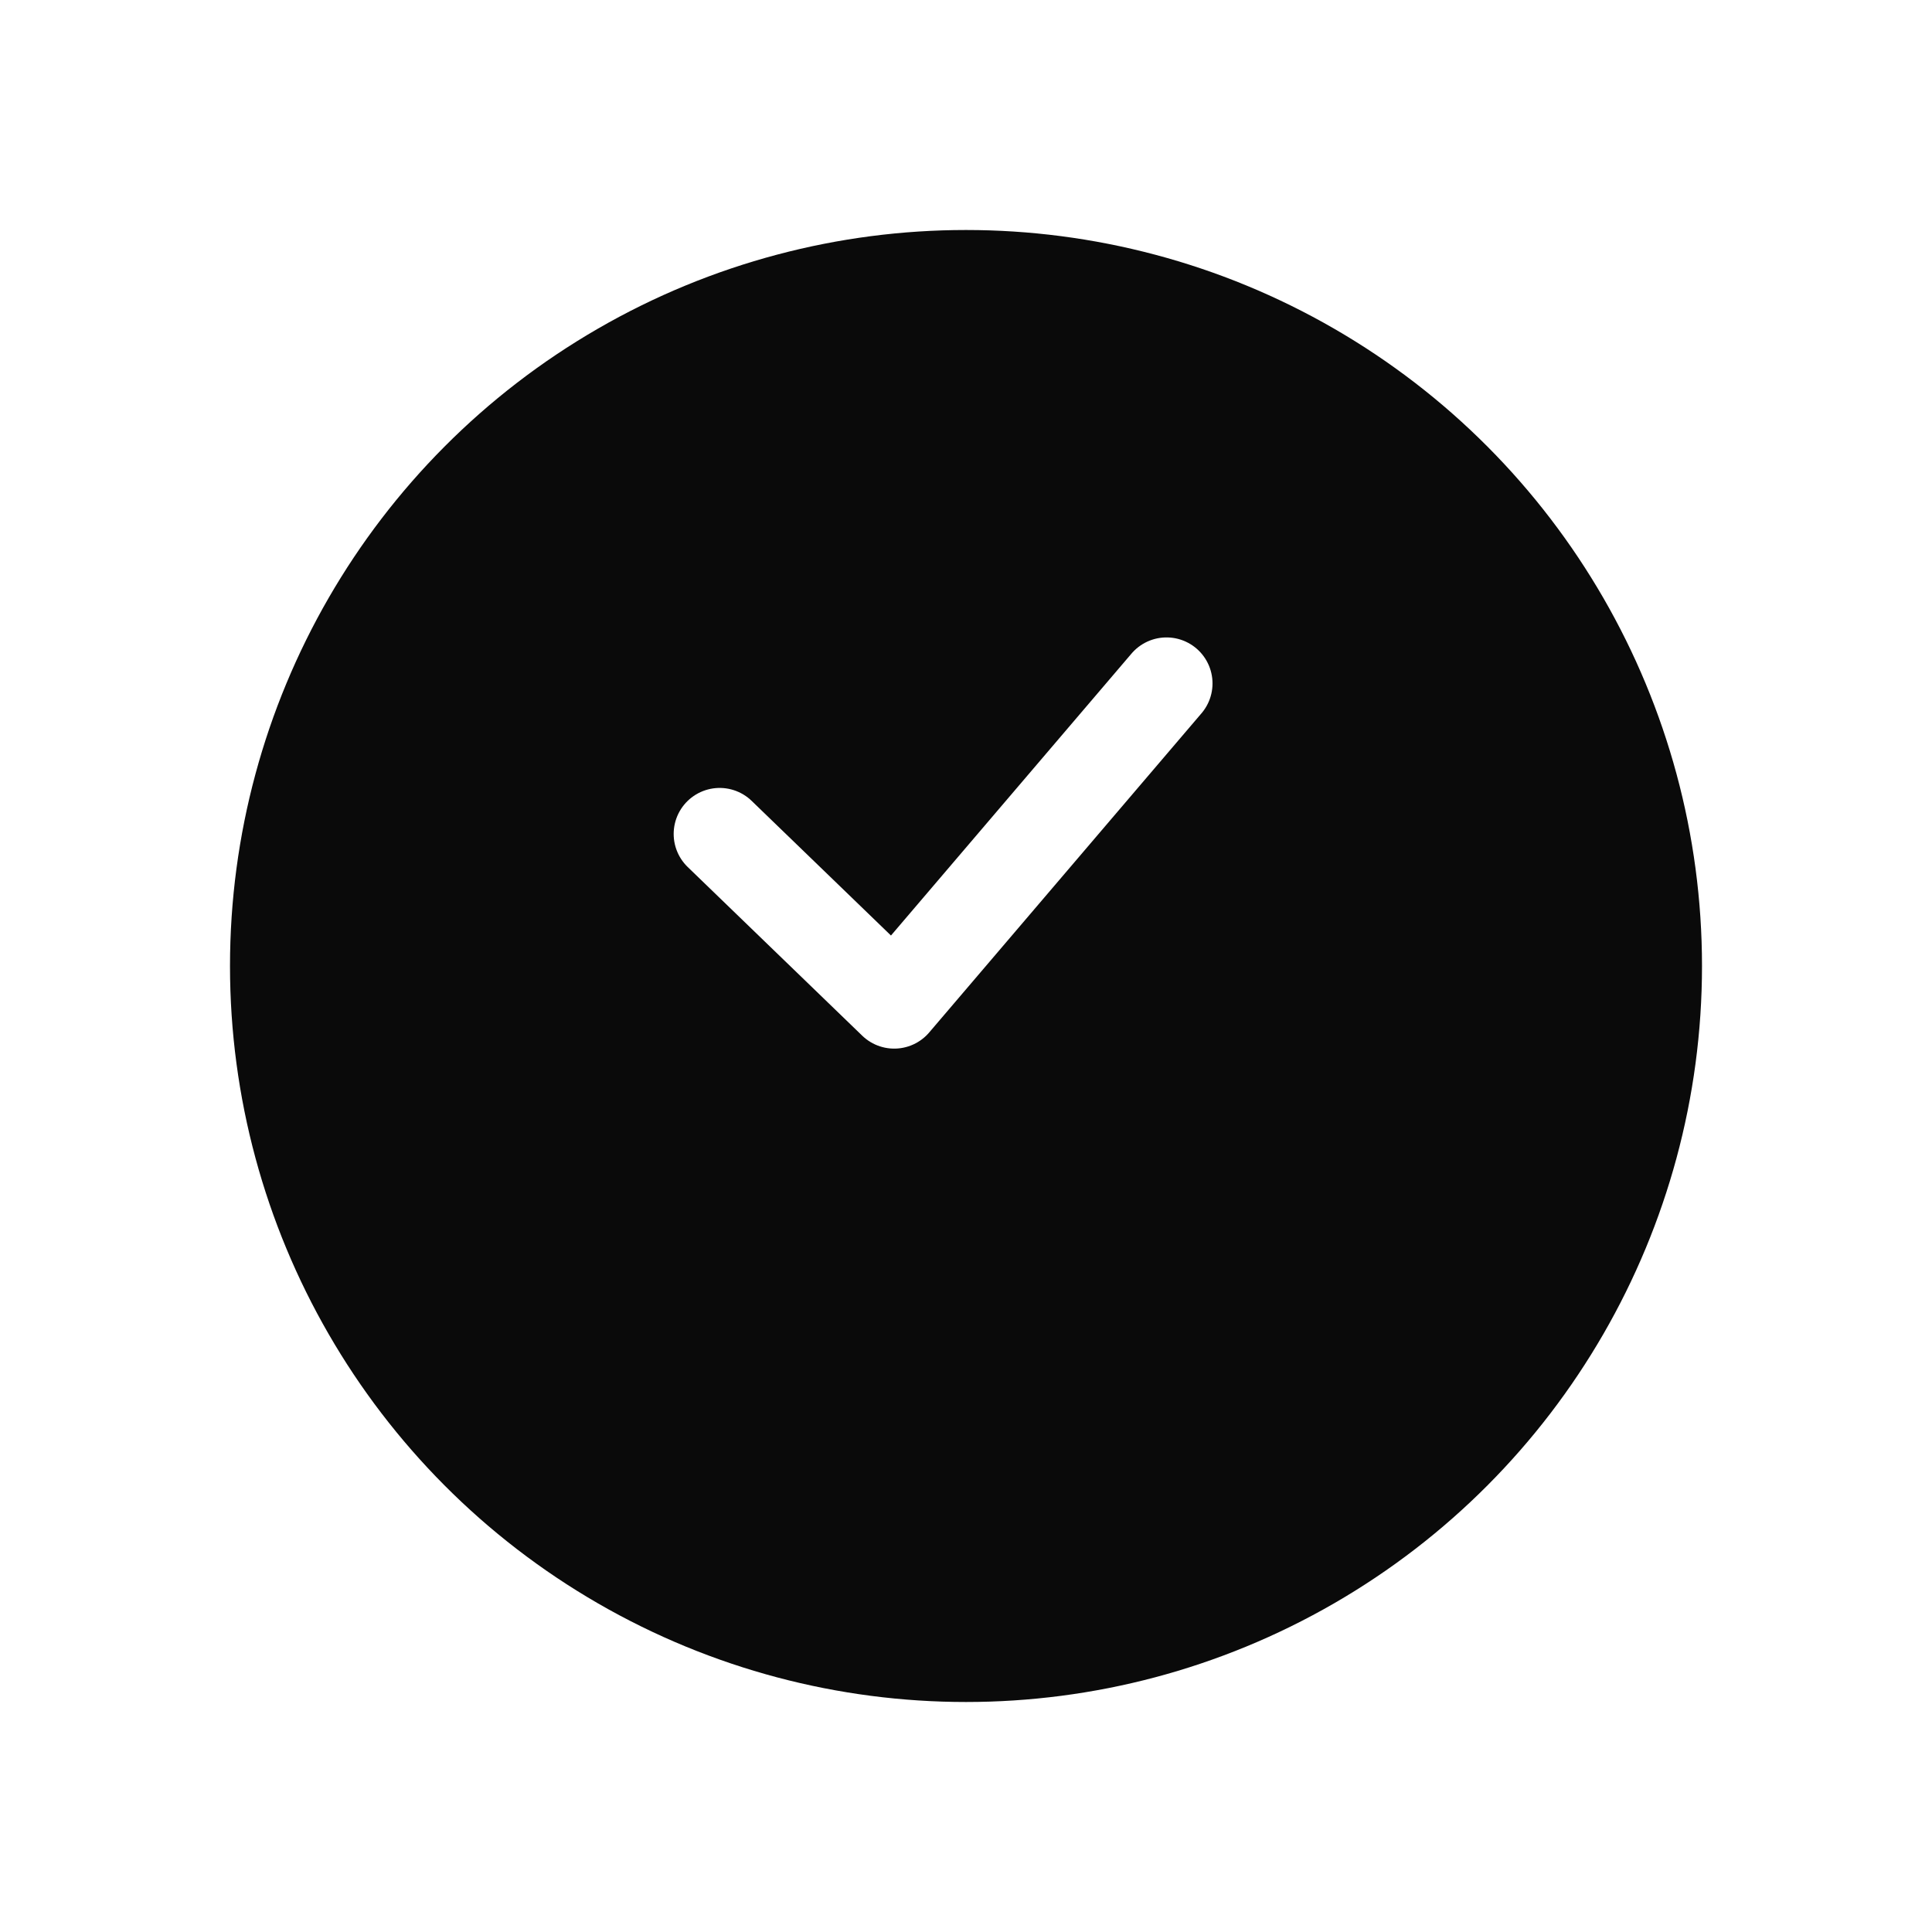 <svg width="42" height="42" viewBox="0 0 42 42" fill="none" xmlns="http://www.w3.org/2000/svg">
    <g filter="url(#dbk6ld445a)">
        <circle cx="21" cy="19" r="16" fill="#0A0A0A"/>
    </g>
    <path d="m25.359 14.857-5.92 6.939-3.794-3.667" stroke="#fff" stroke-width="2" stroke-linecap="round" stroke-linejoin="round"/>
    <defs>
        <filter id="dbk6ld445a" x="0" y="0" width="42" height="42" filterUnits="userSpaceOnUse" color-interpolation-filters="sRGB">
            <feFlood flood-opacity="0" result="BackgroundImageFix"/>
            <feColorMatrix in="SourceAlpha" values="0 0 0 0 0 0 0 0 0 0 0 0 0 0 0 0 0 0 127 0" result="hardAlpha"/>
            <feOffset dy="2"/>
            <feGaussianBlur stdDeviation="2.5"/>
            <feColorMatrix values="0 0 0 0 0.039 0 0 0 0 0.039 0 0 0 0 0.039 0 0 0 0.15 0"/>
            <feBlend in2="BackgroundImageFix" result="effect1_dropShadow_791_40026"/>
            <feBlend in="SourceGraphic" in2="effect1_dropShadow_791_40026" result="shape"/>
        </filter>
    </defs>
</svg>
